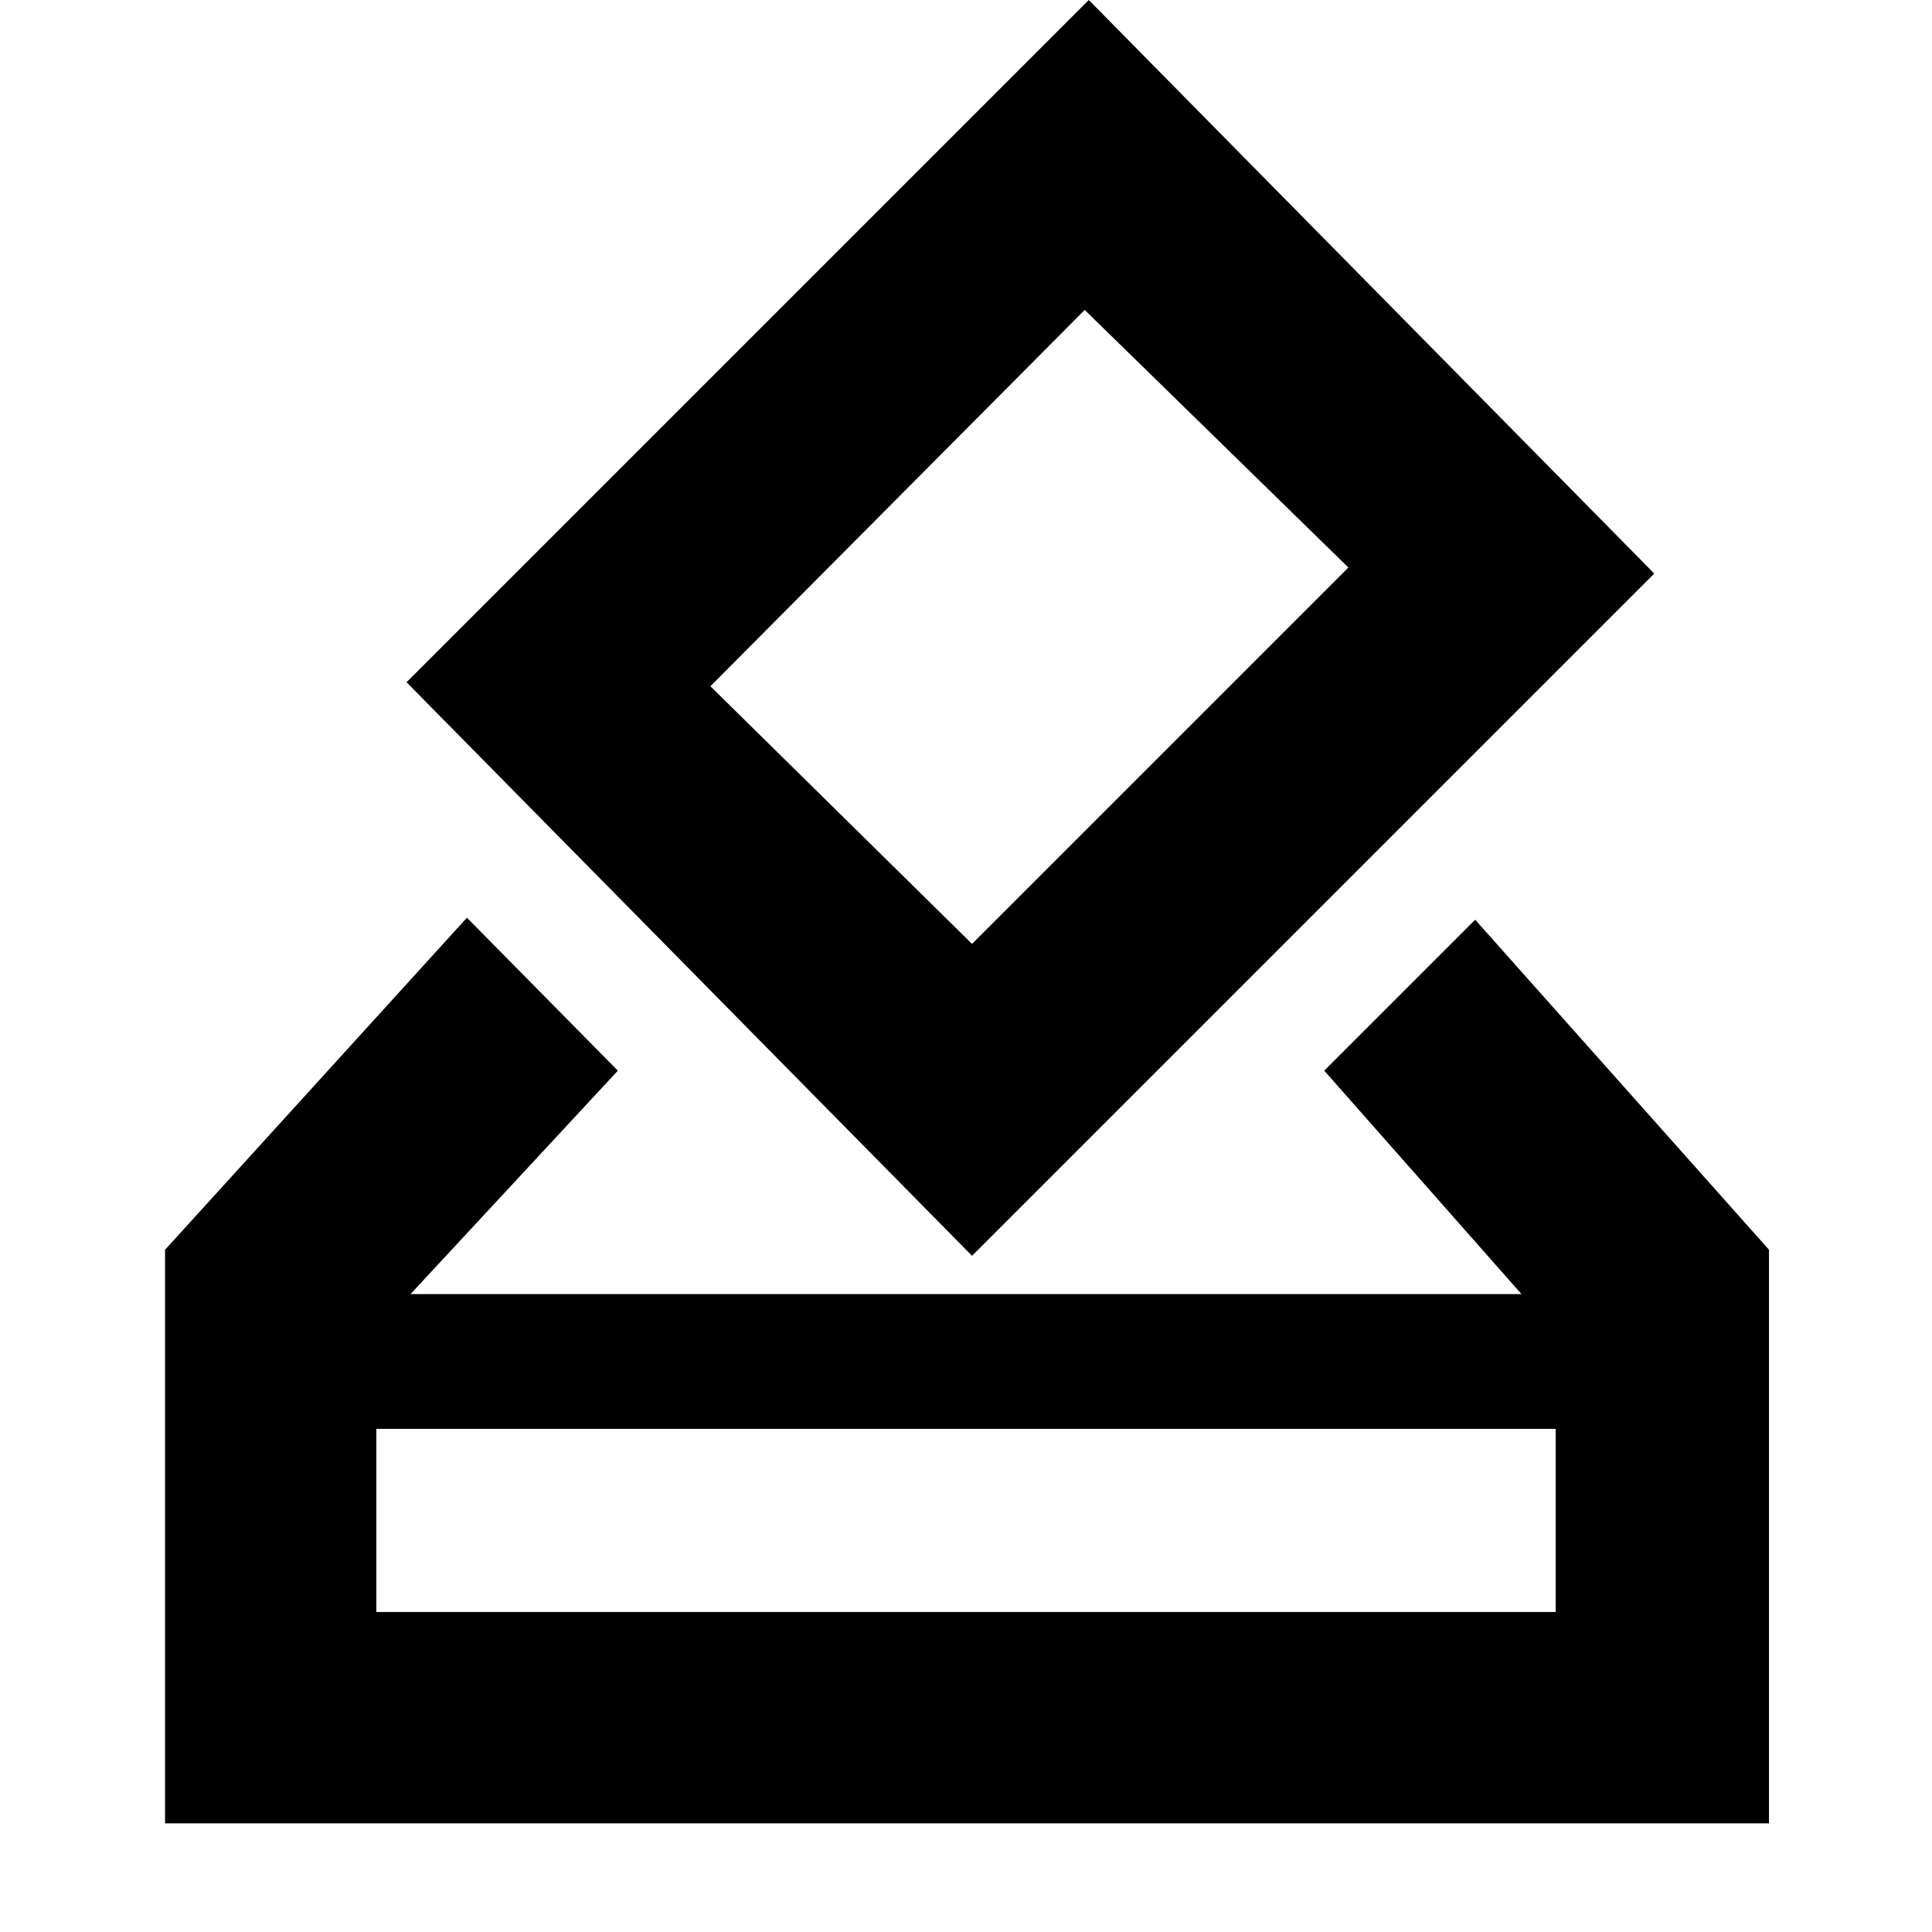 <svg xmlns="http://www.w3.org/2000/svg" height="40" width="40"><path d="M8.5 26.792H31.5L27.417 22.167L30.542 19.042L36.625 25.875V37.75H3.417V25.875L9.667 19L12.792 22.167ZM20.125 26 8.417 14.125 22.542 0 34.25 11.875ZM20.125 19.542 27.917 11.75 22.458 6.417 14.708 14.208ZM7.792 33.375H32.208V29.583H7.792ZM7.792 33.375V29.583V33.375Z"/></svg>